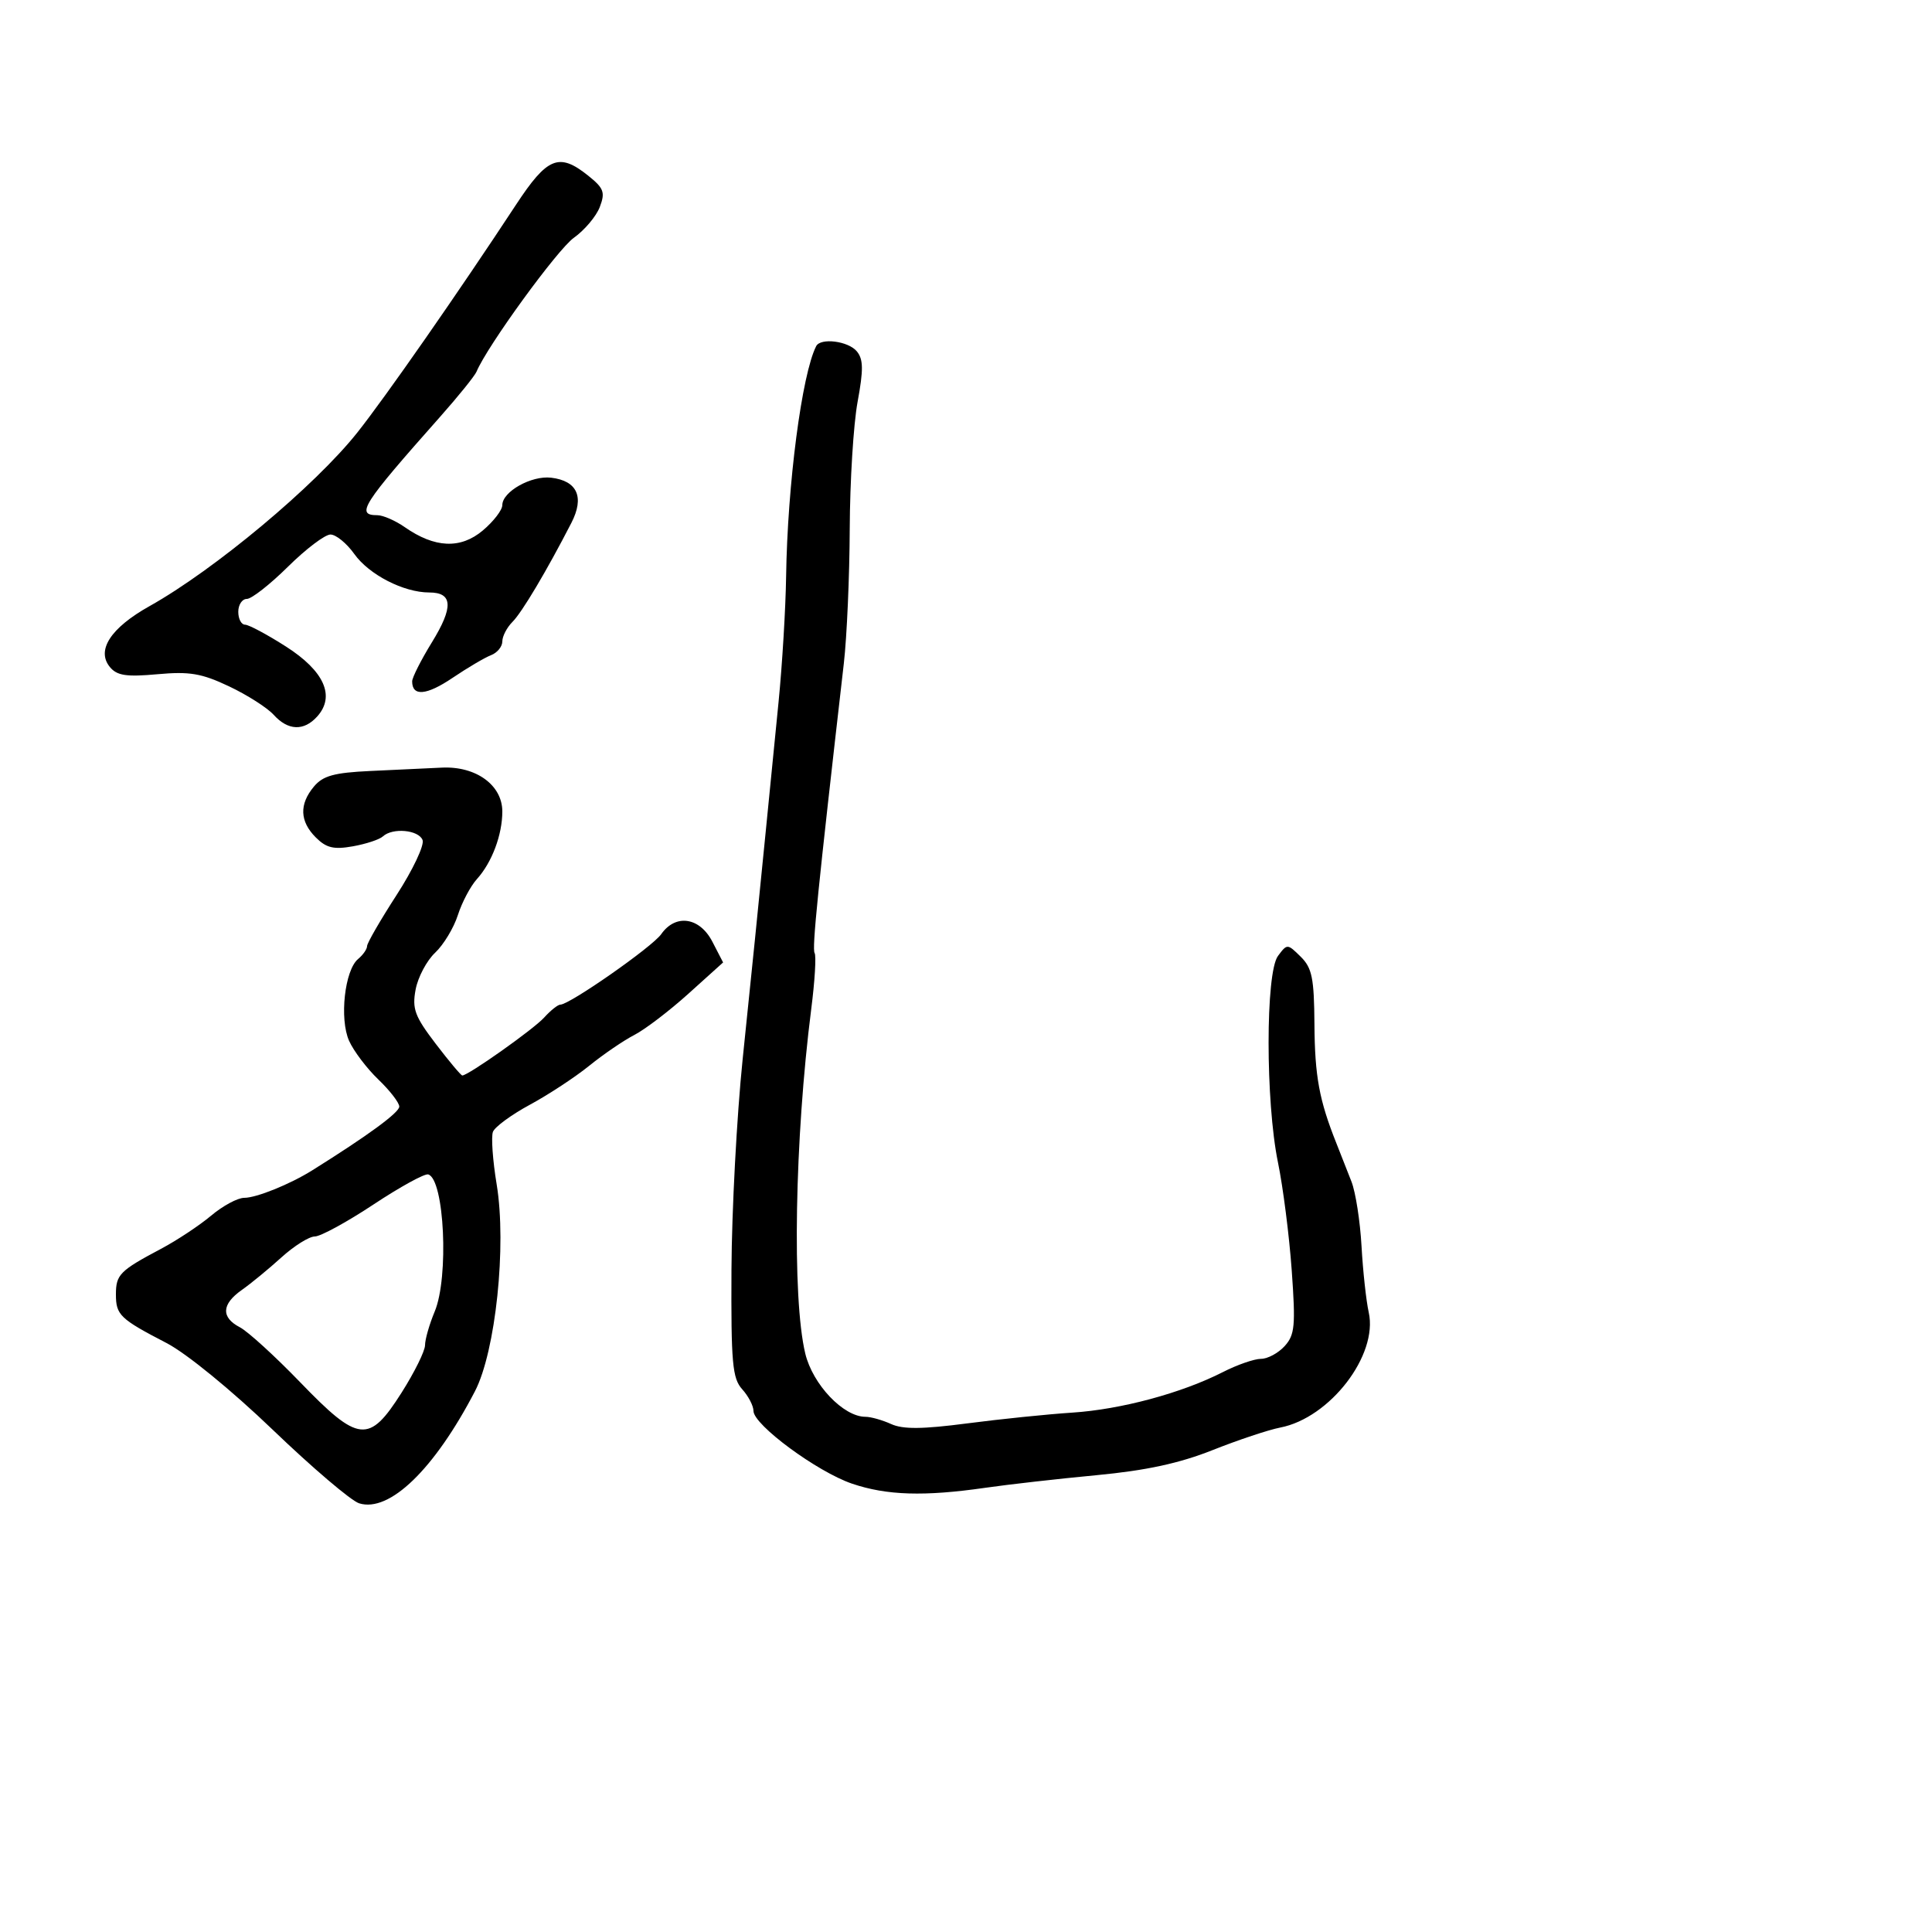 <svg xmlns="http://www.w3.org/2000/svg" width="300" height="300" viewBox="0 0 300 300" version="1.1">
	<path d="M 80.109 31.816 C 71.229 45.335, 59.862 61.652, 55.482 67.169 C 48.920 75.435, 33.311 88.473, 23.209 94.126 C 17.174 97.504, 14.915 100.988, 17.074 103.589 C 18.172 104.912, 19.629 105.130, 24.441 104.694 C 29.439 104.241, 31.296 104.554, 35.564 106.574 C 38.382 107.907, 41.503 109.898, 42.499 110.999 C 44.731 113.465, 47.191 113.556, 49.261 111.250 C 52.091 108.098, 50.347 104.197, 44.413 100.401 C 41.488 98.530, 38.624 97, 38.048 97 C 37.472 97, 37 96.100, 37 95 C 37 93.900, 37.598 93, 38.330 93 C 39.061 93, 41.934 90.750, 44.713 88 C 47.492 85.250, 50.463 83, 51.315 83 C 52.167 83, 53.832 84.360, 55.015 86.021 C 57.305 89.238, 62.683 92, 66.654 92 C 70.317 92, 70.436 94.261, 67.062 99.744 C 65.378 102.482, 64 105.207, 64 105.802 C 64 108.178, 66.228 107.988, 70.259 105.267 C 72.592 103.693, 75.287 102.103, 76.250 101.734 C 77.213 101.365, 78 100.406, 78 99.603 C 78 98.800, 78.710 97.433, 79.577 96.566 C 81.059 95.084, 84.867 88.683, 88.721 81.196 C 90.782 77.193, 89.651 74.661, 85.585 74.177 C 82.511 73.812, 78 76.343, 78 78.434 C 78 79.198, 76.633 80.973, 74.962 82.379 C 71.513 85.280, 67.511 85.106, 62.846 81.852 C 61.386 80.833, 59.473 80, 58.596 80 C 55.186 80, 56.216 78.386, 68.356 64.702 C 71.185 61.513, 73.725 58.363, 74 57.702 C 75.643 53.753, 86.558 38.739, 89.104 36.926 C 90.773 35.737, 92.588 33.584, 93.136 32.142 C 94.004 29.859, 93.768 29.225, 91.317 27.264 C 86.804 23.653, 84.987 24.391, 80.109 31.816 M 126.736 53.750 C 124.511 58.119, 122.277 75.228, 122.067 89.500 C 121.995 94.450, 121.467 103.225, 120.895 109 C 120.322 114.775, 119.430 123.775, 118.913 129 C 117.466 143.595, 117.093 147.277, 115.316 164.500 C 114.408 173.300, 113.628 187.990, 113.582 197.145 C 113.510 211.667, 113.723 214.037, 115.250 215.724 C 116.212 216.787, 117 218.303, 117 219.092 C 117 221.247, 126.897 228.546, 132.312 230.385 C 137.688 232.210, 143.527 232.390, 153 231.022 C 156.575 230.506, 164.349 229.625, 170.276 229.065 C 177.970 228.337, 183.119 227.225, 188.276 225.177 C 192.249 223.599, 196.979 222.021, 198.787 221.672 C 206.514 220.176, 214.008 210.431, 212.537 203.791 C 212.136 201.981, 211.632 197.350, 211.417 193.500 C 211.202 189.650, 210.503 185.150, 209.863 183.500 C 209.223 181.850, 208.162 179.150, 207.504 177.500 C 204.846 170.836, 204.162 167.121, 204.106 159.051 C 204.055 151.863, 203.736 150.296, 201.966 148.551 C 199.911 146.526, 199.866 146.525, 198.442 148.441 C 196.500 151.055, 196.500 171.060, 198.442 180.500 C 199.234 184.350, 200.196 191.896, 200.579 197.268 C 201.193 205.867, 201.062 207.274, 199.483 209.018 C 198.497 210.108, 196.842 211, 195.805 211 C 194.769 211, 192.111 211.923, 189.900 213.051 C 183.491 216.320, 174.067 218.858, 166.500 219.351 C 162.650 219.602, 155.299 220.356, 150.165 221.026 C 143.213 221.933, 140.202 221.958, 138.368 221.122 C 137.014 220.505, 135.222 220, 134.386 220 C 130.967 220, 126.195 214.981, 125.041 210.172 C 122.967 201.524, 123.398 176.799, 125.974 156.638 C 126.527 152.314, 126.760 148.421, 126.493 147.988 C 126.071 147.306, 126.973 138.366, 131.031 103 C 131.505 98.875, 131.916 89.477, 131.946 82.115 C 131.976 74.754, 132.524 65.889, 133.164 62.415 C 134.091 57.382, 134.066 55.785, 133.041 54.550 C 131.720 52.957, 127.418 52.412, 126.736 53.750 M 57.500 119.718 C 51.876 119.981, 50.156 120.456, 48.750 122.133 C 46.441 124.888, 46.538 127.538, 49.038 130.038 C 50.668 131.668, 51.819 131.944, 54.788 131.417 C 56.830 131.054, 58.928 130.362, 59.450 129.879 C 60.955 128.486, 65.008 128.857, 65.617 130.443 C 65.921 131.237, 64.107 135.076, 61.585 138.974 C 59.063 142.873, 57 146.443, 57 146.909 C 57 147.374, 56.374 148.275, 55.609 148.910 C 53.522 150.641, 52.686 158.205, 54.204 161.613 C 54.912 163.201, 56.955 165.903, 58.745 167.618 C 60.535 169.333, 62 171.229, 62 171.831 C 62 172.757, 57.101 176.345, 48.476 181.735 C 45.005 183.904, 39.814 186, 37.913 186 C 36.899 186, 34.591 187.244, 32.785 188.764 C 30.978 190.285, 27.475 192.603, 25 193.917 C 18.596 197.315, 18 197.918, 18 201 C 18 204.191, 18.633 204.799, 25.858 208.545 C 28.942 210.143, 35.944 215.863, 42.358 222.021 C 48.486 227.906, 54.519 233.041, 55.765 233.433 C 60.465 234.909, 67.440 228.163, 73.745 216.042 C 76.963 209.855, 78.691 193.411, 77.122 183.909 C 76.508 180.191, 76.247 176.519, 76.543 175.749 C 76.838 174.980, 79.424 173.084, 82.290 171.536 C 85.155 169.989, 89.300 167.266, 91.500 165.486 C 93.700 163.706, 96.850 161.555, 98.500 160.707 C 100.150 159.859, 103.926 156.979, 106.892 154.307 L 112.283 149.448 110.616 146.224 C 108.645 142.412, 104.909 141.864, 102.672 145.057 C 101.291 147.030, 88.449 156, 87.007 156 C 86.624 156, 85.490 156.906, 84.487 158.014 C 82.847 159.826, 72.707 167, 71.786 167 C 71.580 167, 69.718 164.779, 67.648 162.066 C 64.402 157.809, 63.975 156.653, 64.538 153.650 C 64.897 151.736, 66.260 149.165, 67.566 147.938 C 68.873 146.710, 70.460 144.085, 71.094 142.103 C 71.728 140.121, 73.061 137.600, 74.057 136.500 C 76.387 133.926, 78 129.633, 78 126.007 C 78 121.910, 73.913 118.944, 68.615 119.196 C 66.352 119.304, 61.350 119.539, 57.500 119.718 M 58 187.029 C 53.875 189.761, 49.775 191.996, 48.890 191.998 C 48.004 191.999, 45.668 193.463, 43.698 195.250 C 41.728 197.037, 38.965 199.309, 37.558 200.297 C 34.402 202.513, 34.293 204.562, 37.250 206.101 C 38.487 206.745, 42.700 210.586, 46.611 214.636 C 55.694 224.043, 57.307 224.209, 62.354 216.255 C 64.359 213.096, 66 209.776, 66 208.877 C 66 207.979, 66.675 205.629, 67.500 203.654 C 69.724 198.331, 69.007 183.121, 66.496 182.364 C 65.948 182.198, 62.125 184.298, 58 187.029" stroke="none" fill="black" fill-rule="evenodd"/>
</svg>